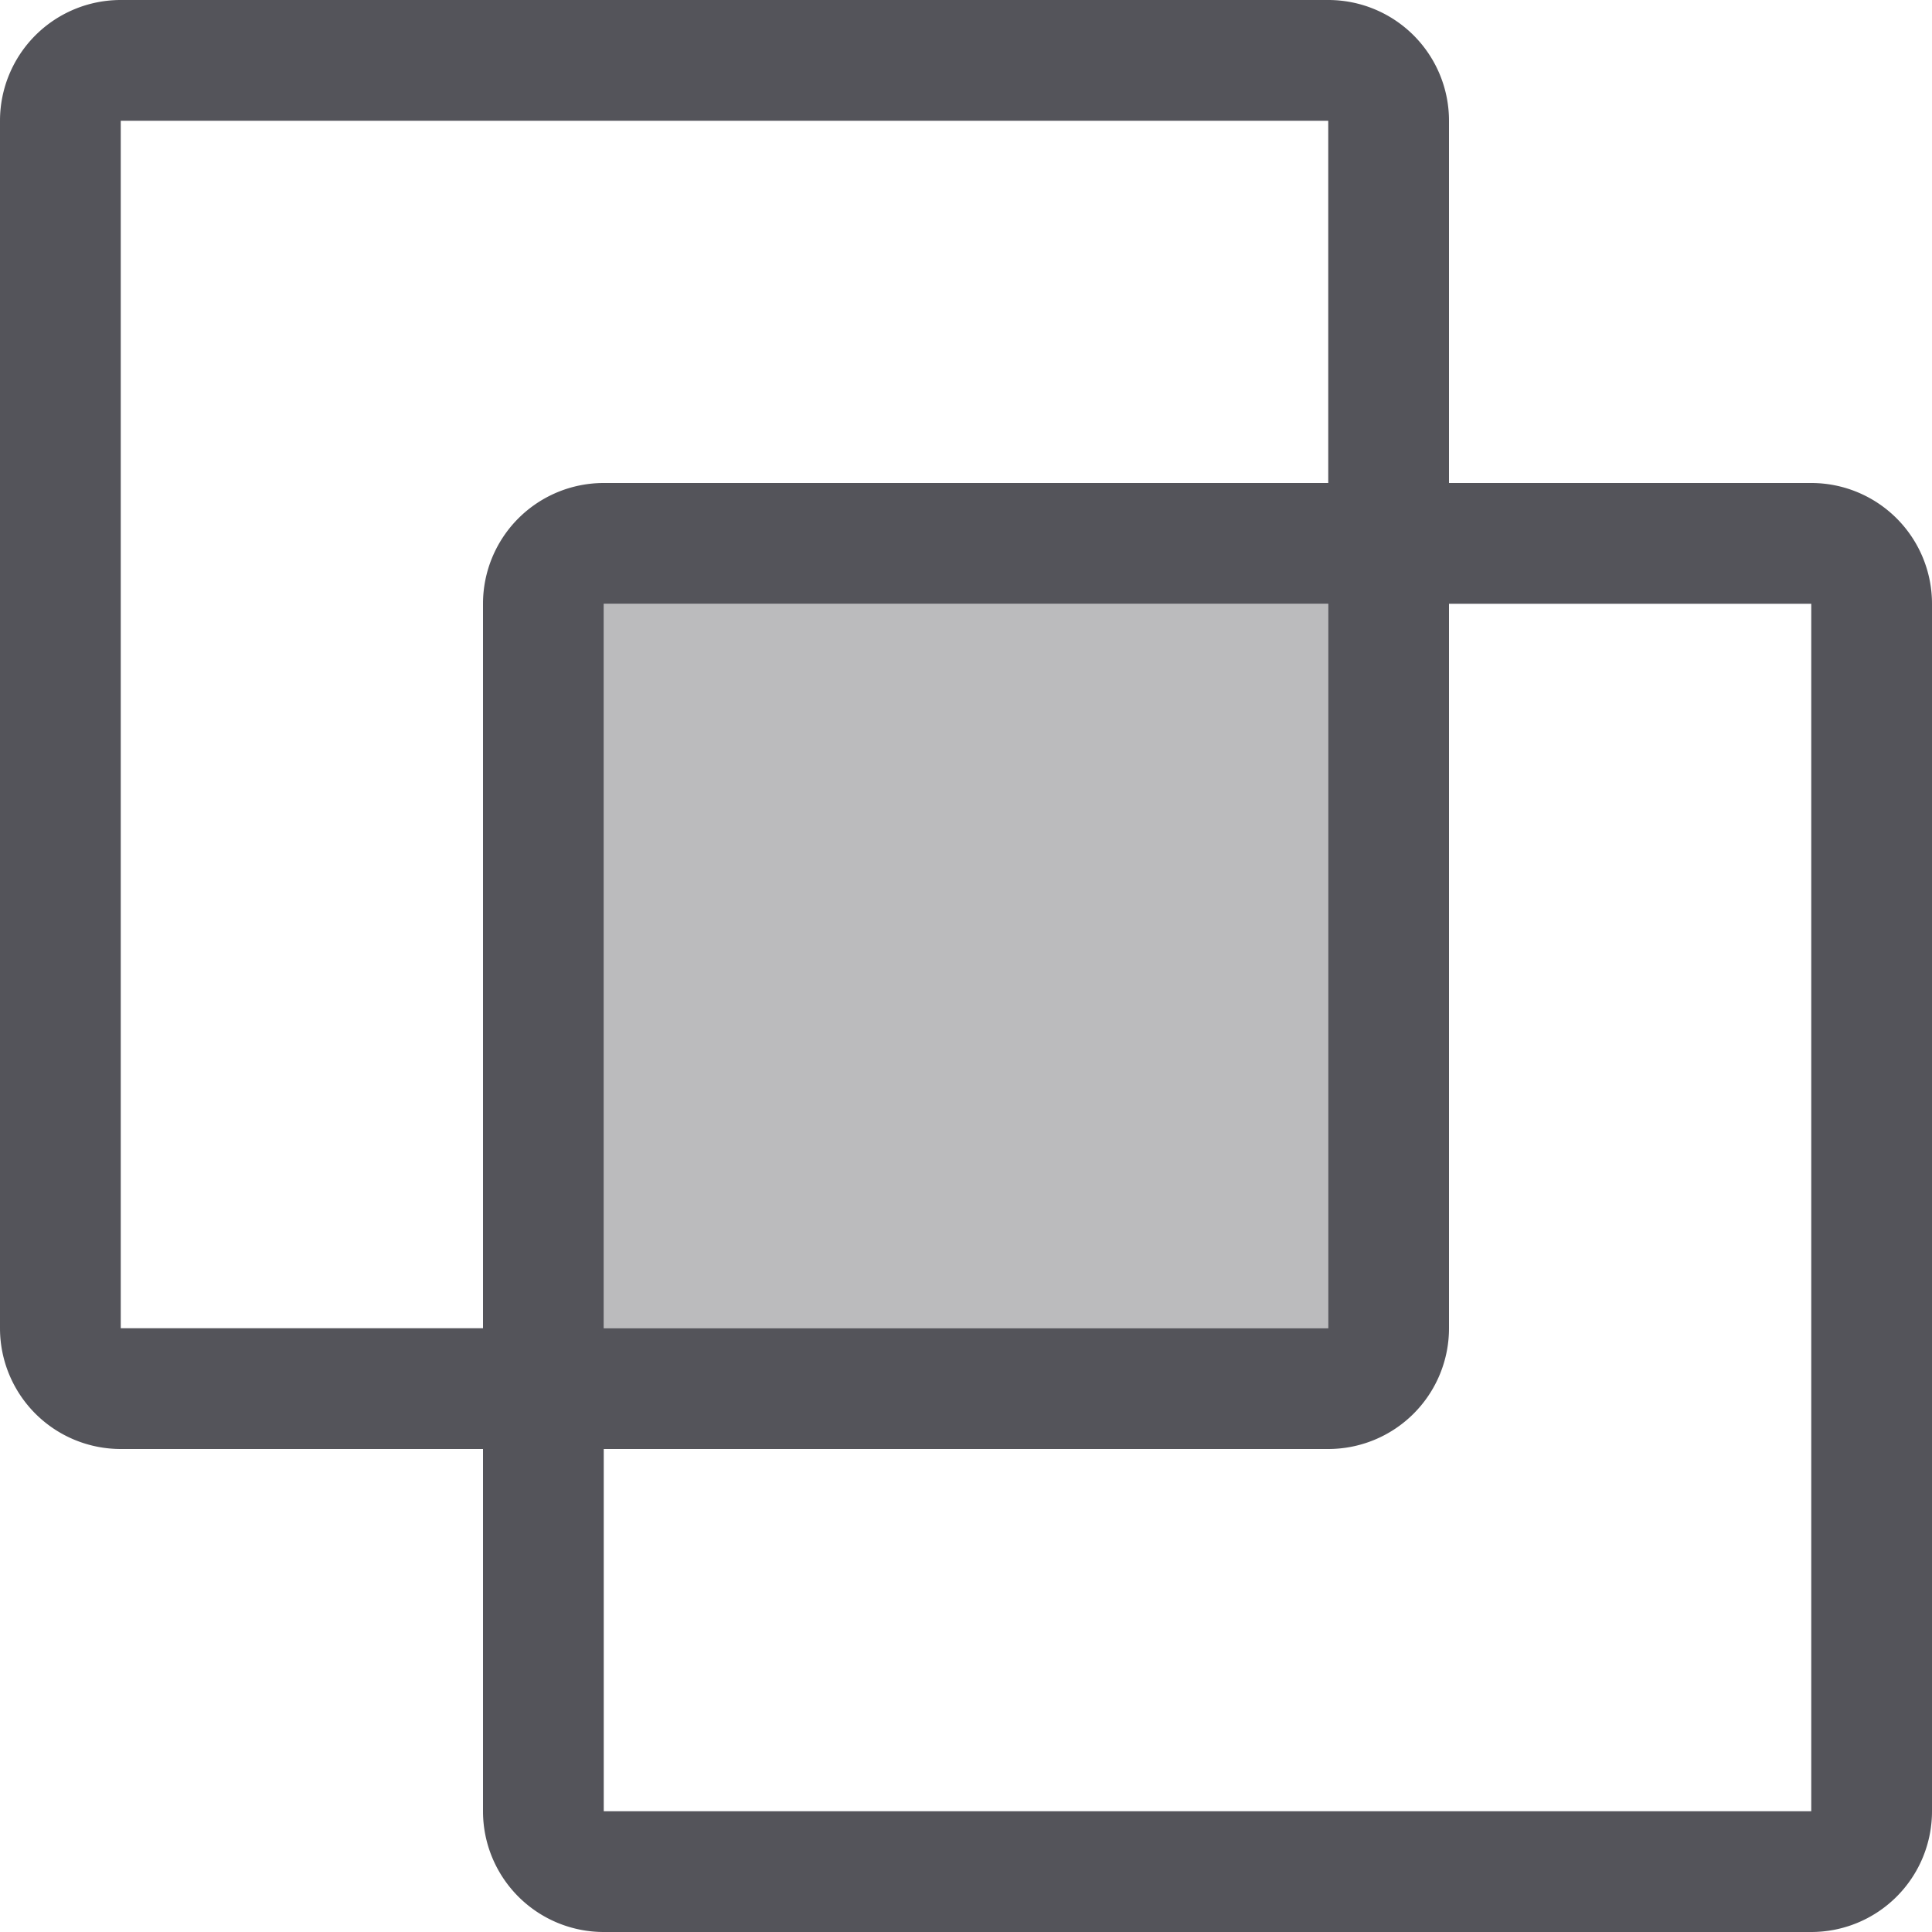 <svg xmlns="http://www.w3.org/2000/svg" width="16" height="16" viewBox="0 0 16 16"><path d="M11,1V11H1V1H11m0-1H1A1,1,0,0,0,0,1V11a1,1,0,0,0,1,1H11a1,1,0,0,0,1-1V1a1,1,0,0,0-1-1Z" style="fill:#54545a"/><path d="M15,5V15H5V5H15m0-1H5A1,1,0,0,0,4,5V15a1,1,0,0,0,1,1H15a1,1,0,0,0,1-1V5a1,1,0,0,0-1-1Z" style="fill:#54545a"/><g style="opacity:0.4"><rect x="5" y="5" width="6" height="6" style="fill:#54545a"/></g></svg>